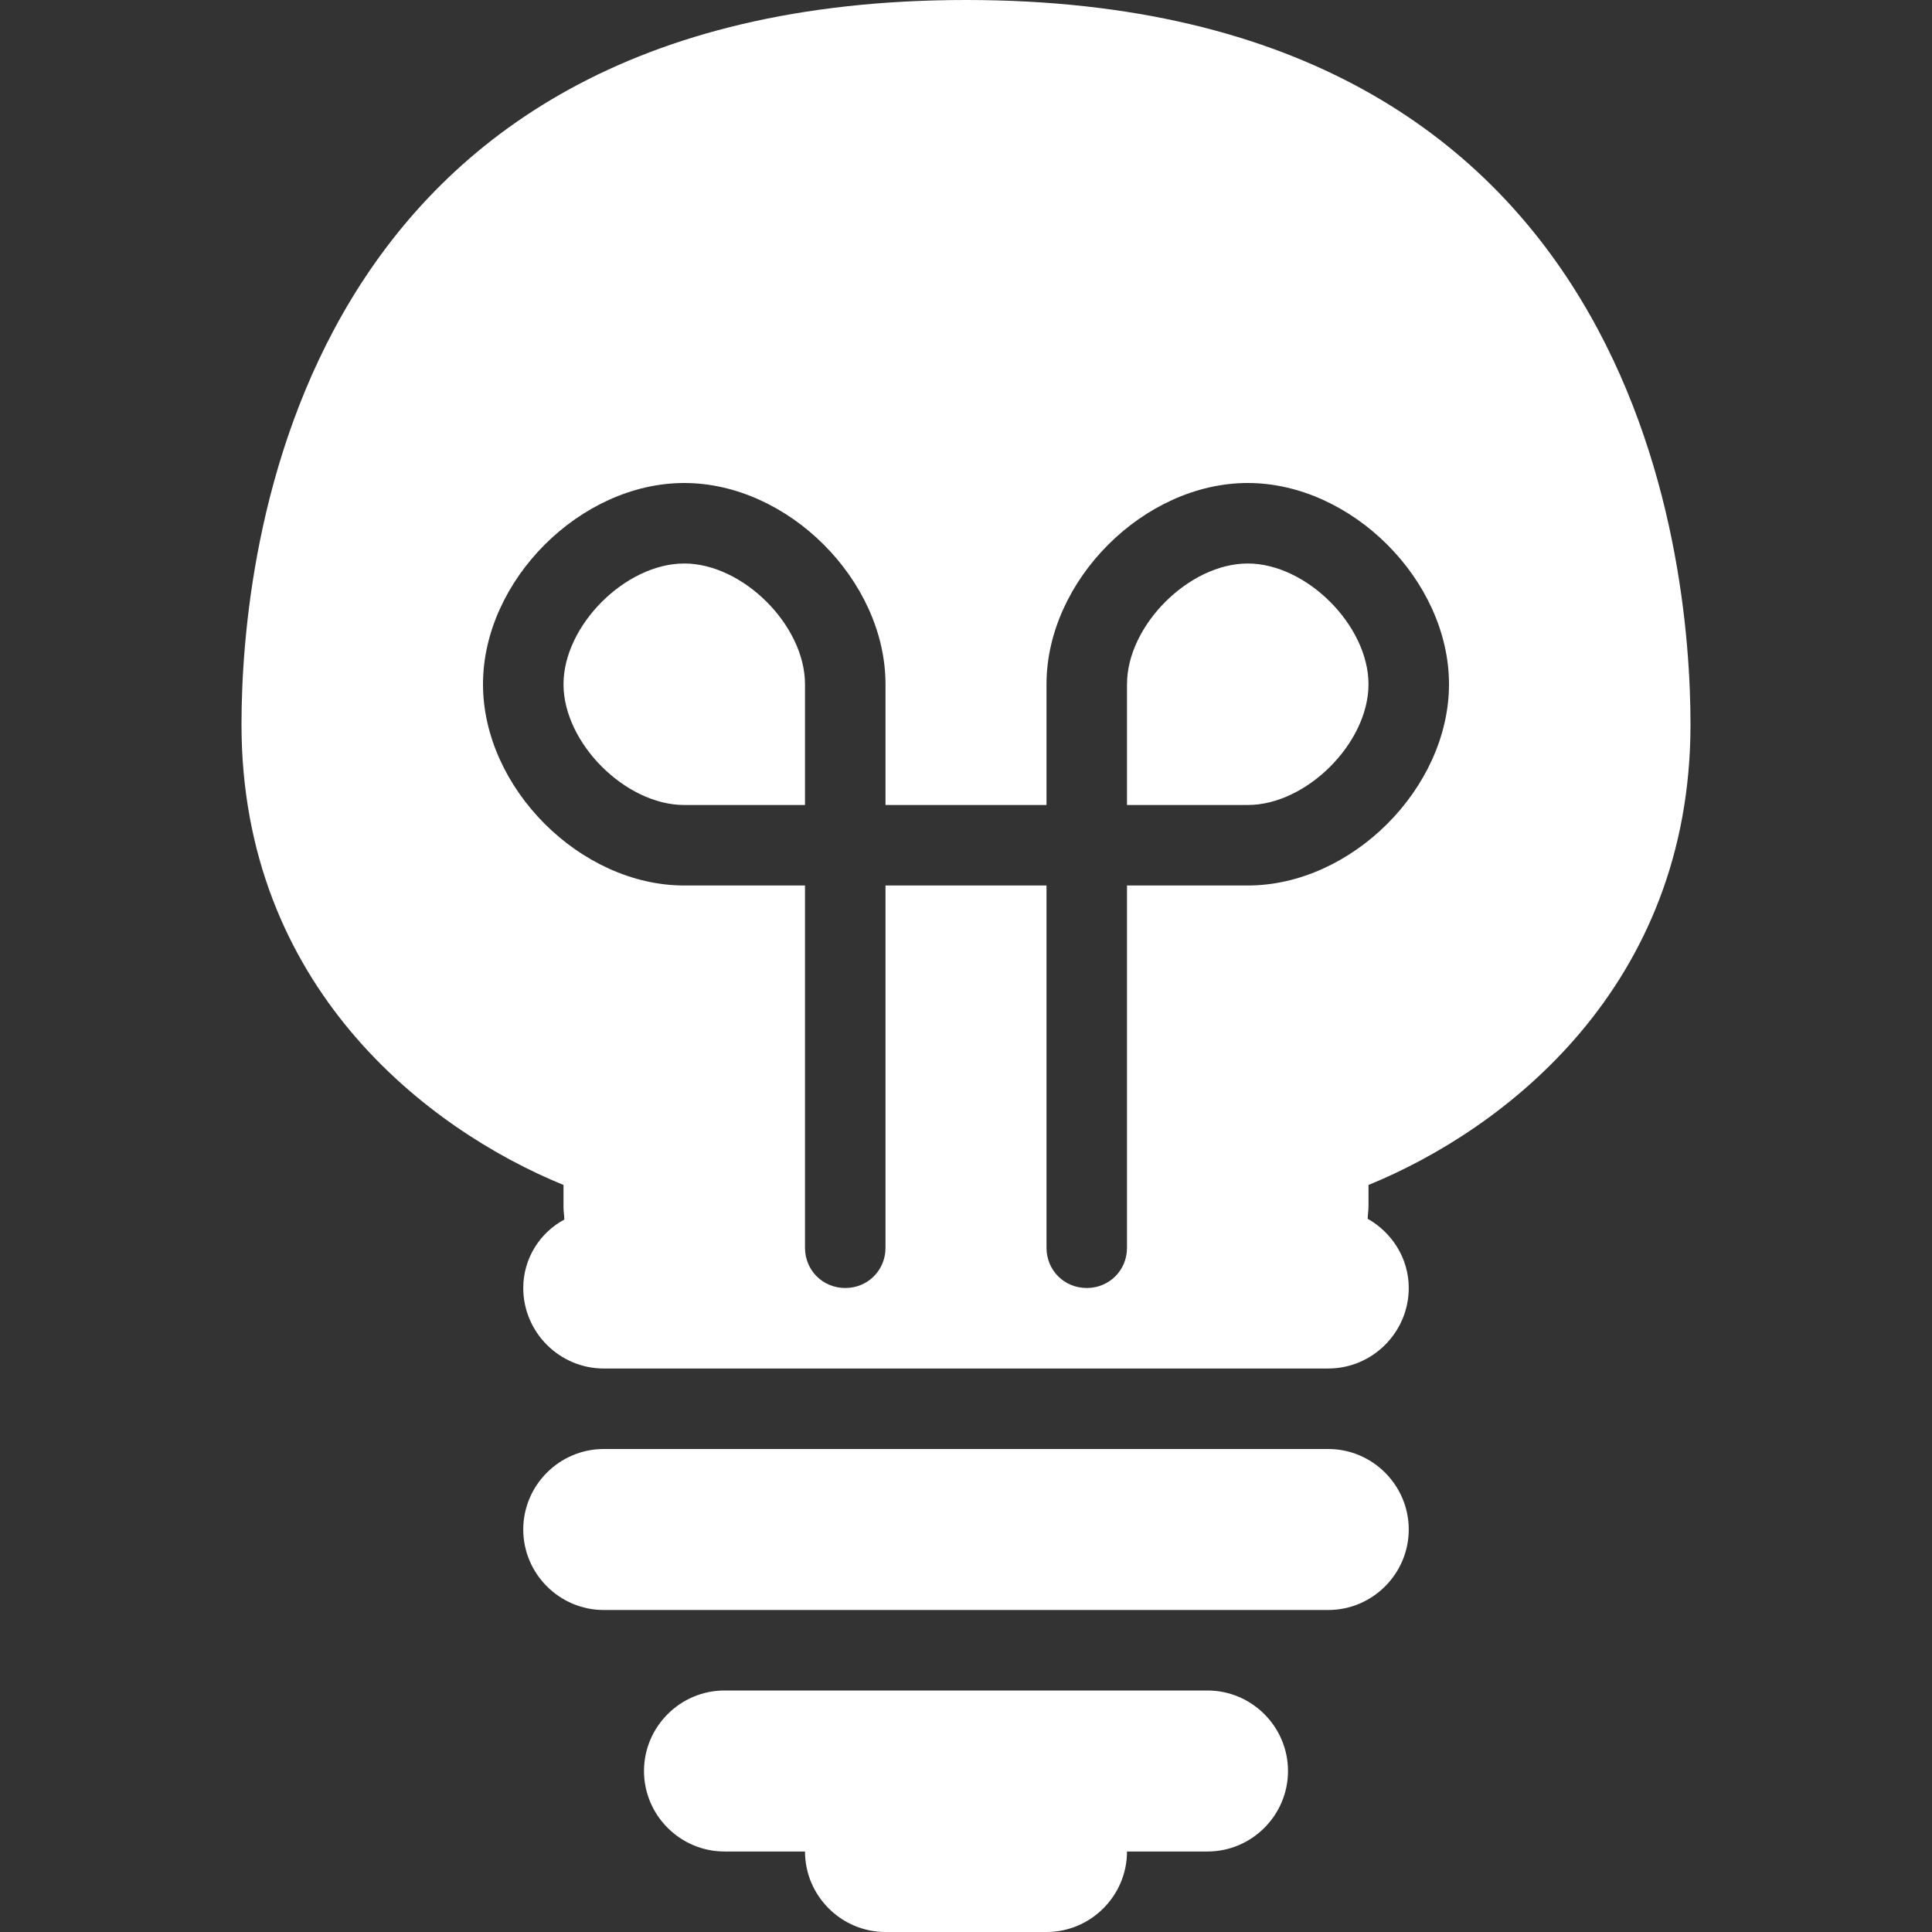 <svg xmlns="http://www.w3.org/2000/svg" viewBox="0 0 24 24"><rect x="0" y="0" width="24" height="24" fill="#333333" stroke="none"/><g fill='#FFFFFF'><path d="M15 21H9c-.55 0-1 .45-1 1s.45 1 1 1h1c0 .55.45 1 1 1h2c.55 0 1-.45 1-1h1c.55 0 1-.45 1-1s-.45-1-1-1zM16.5 18h-9c-.55 0-1 .45-1 1s.45 1 1 1h9c.55 0 1-.45 1-1s-.45-1-1-1zM8.5 7C7.77 7 7 7.77 7 8.5S7.77 10 8.5 10H10V8.5C10 7.77 9.23 7 8.5 7zM15.5 7c-.73 0-1.5.77-1.5 1.5V10h1.5c.73 0 1.5-.77 1.5-1.5S16.23 7 15.5 7zM17 14.72c1.69-.69 4-2.46 4-5.72 0-2.11-.65-9-9-9S3 6.89 3 9c0 3.26 2.31 5.03 4 5.72V15c0 .05.01.1.01.15-.3.16-.51.48-.51.85 0 .55.45 1 1 1h9c.55 0 1-.45 1-1 0-.37-.21-.69-.51-.86 0-.05.01-.1.01-.15v-.27zM15.5 11H14v4.5c0 .28-.22.5-.5.5s-.5-.22-.5-.5V11h-2v4.5c0 .28-.22.5-.5.5s-.5-.22-.5-.5V11H8.5C7.21 11 6 9.79 6 8.5S7.21 6 8.5 6 11 7.21 11 8.5V10h2V8.5C13 7.21 14.21 6 15.5 6S18 7.21 18 8.5 16.79 11 15.5 11z"></path></g></svg>
